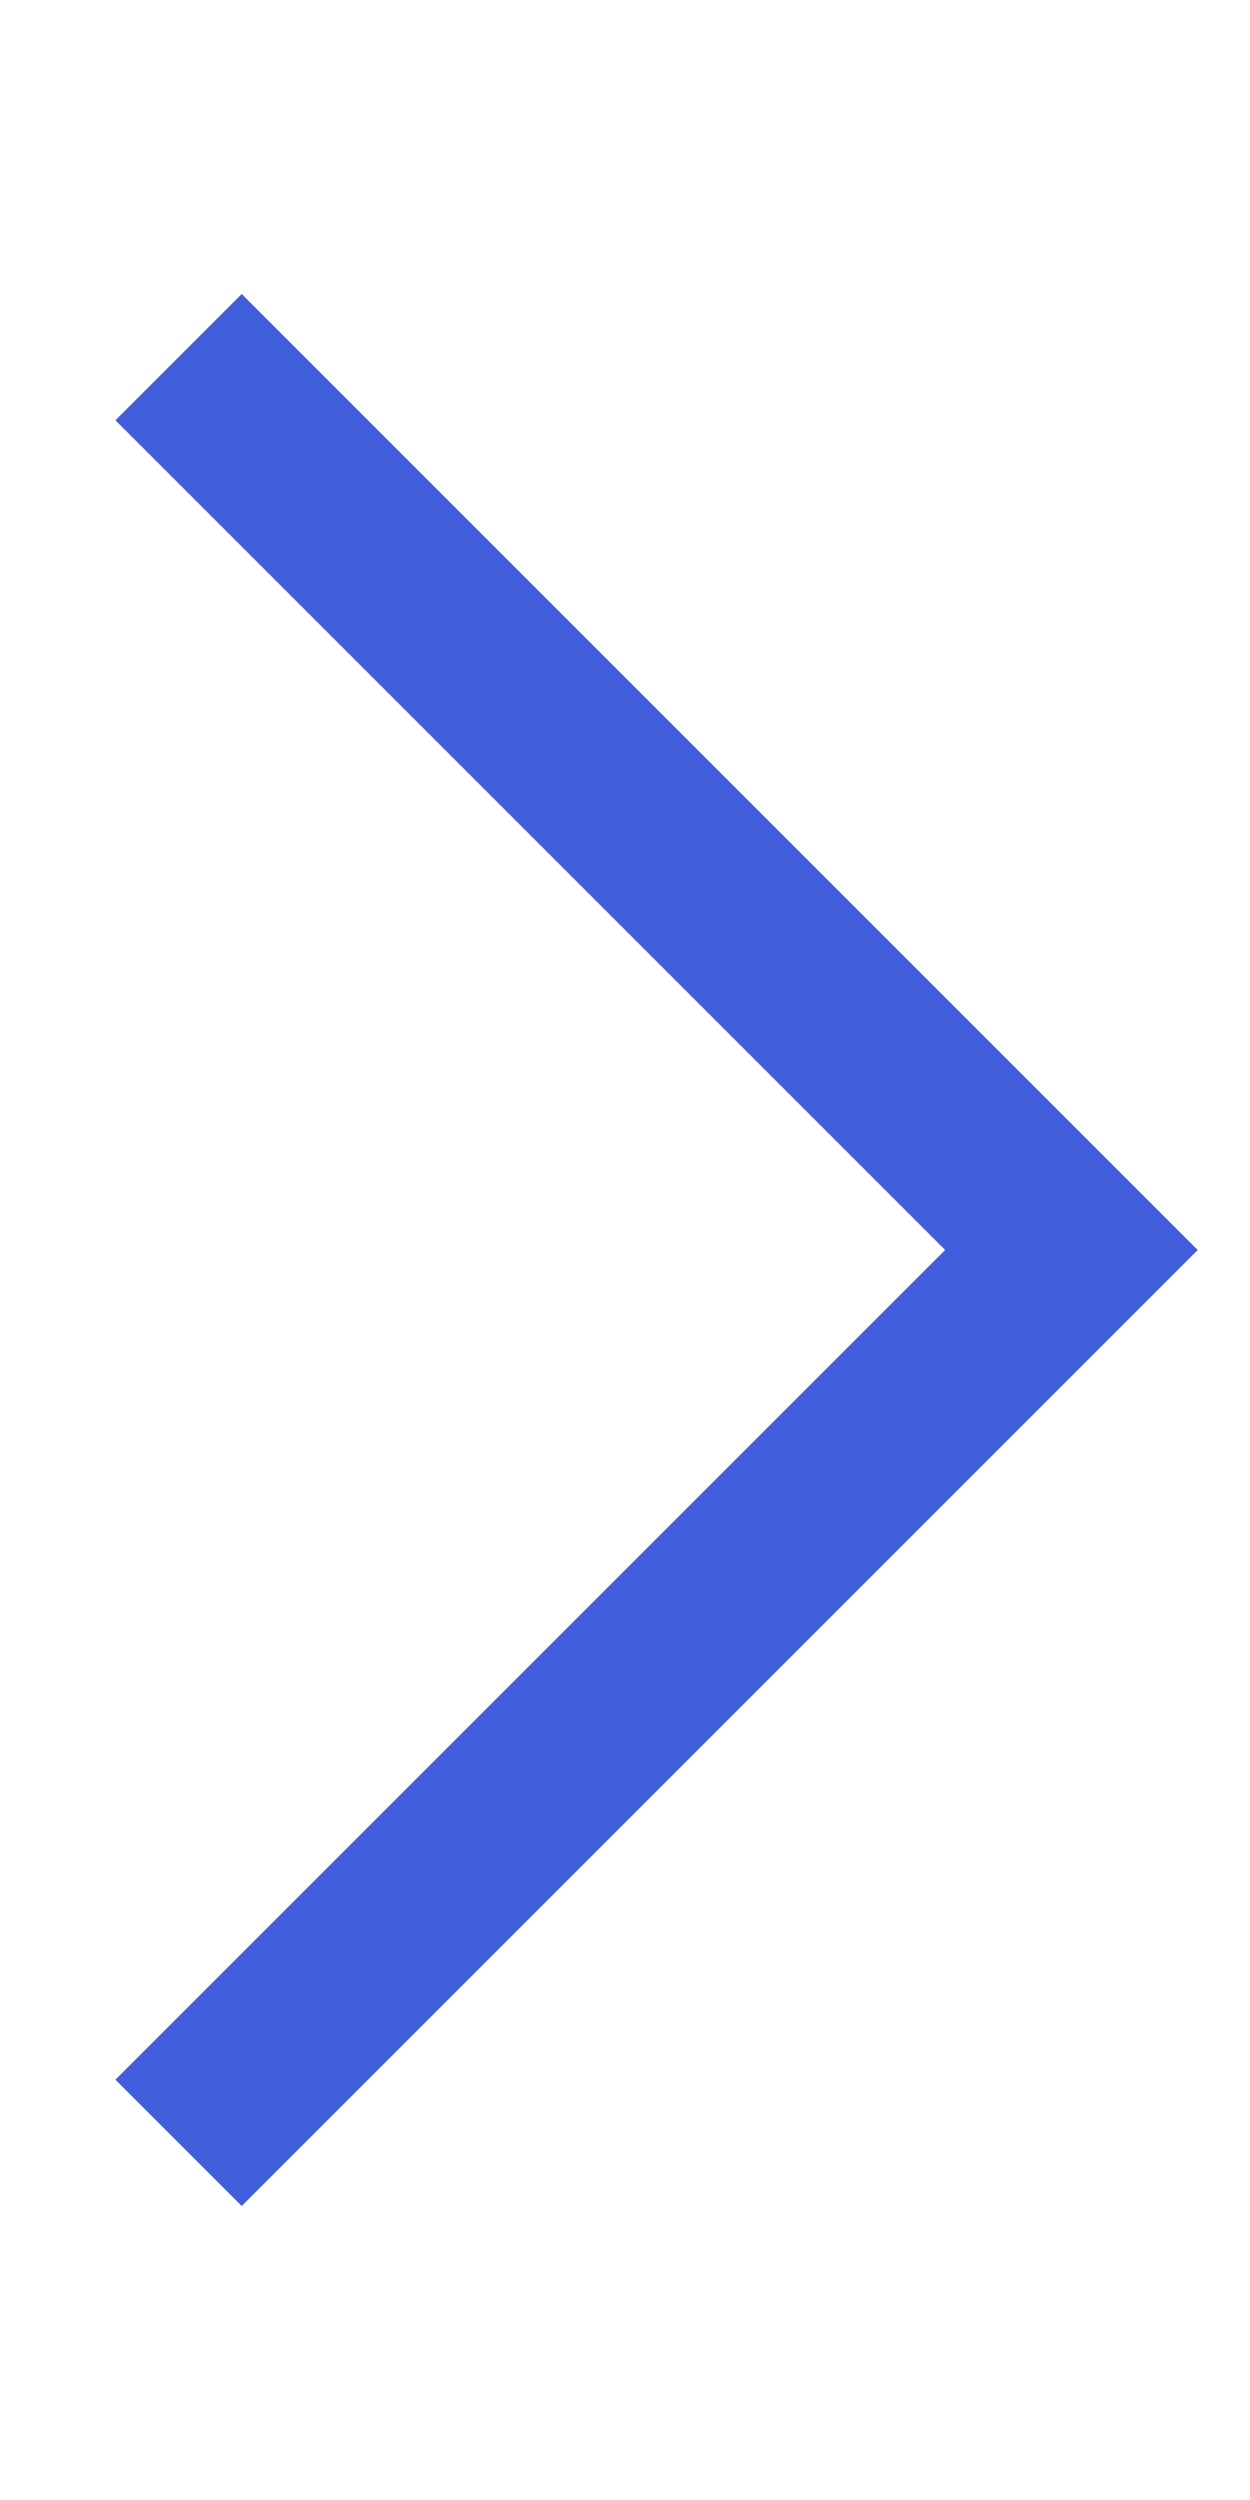 <svg width="7" height="14" viewBox="0 0 7 14" fill="none" xmlns="http://www.w3.org/2000/svg">
<g clip-path="url(#clip0_2077_7046)">
<path d="M1 12L6 7L1 2" stroke="#405DDB"/>
</g>
<defs>
<clipPath id="clip0_2077_7046">
<rect width="14" height="7" fill="white" transform="translate(0 14) rotate(-90)"/>
</clipPath>
</defs>
</svg>
